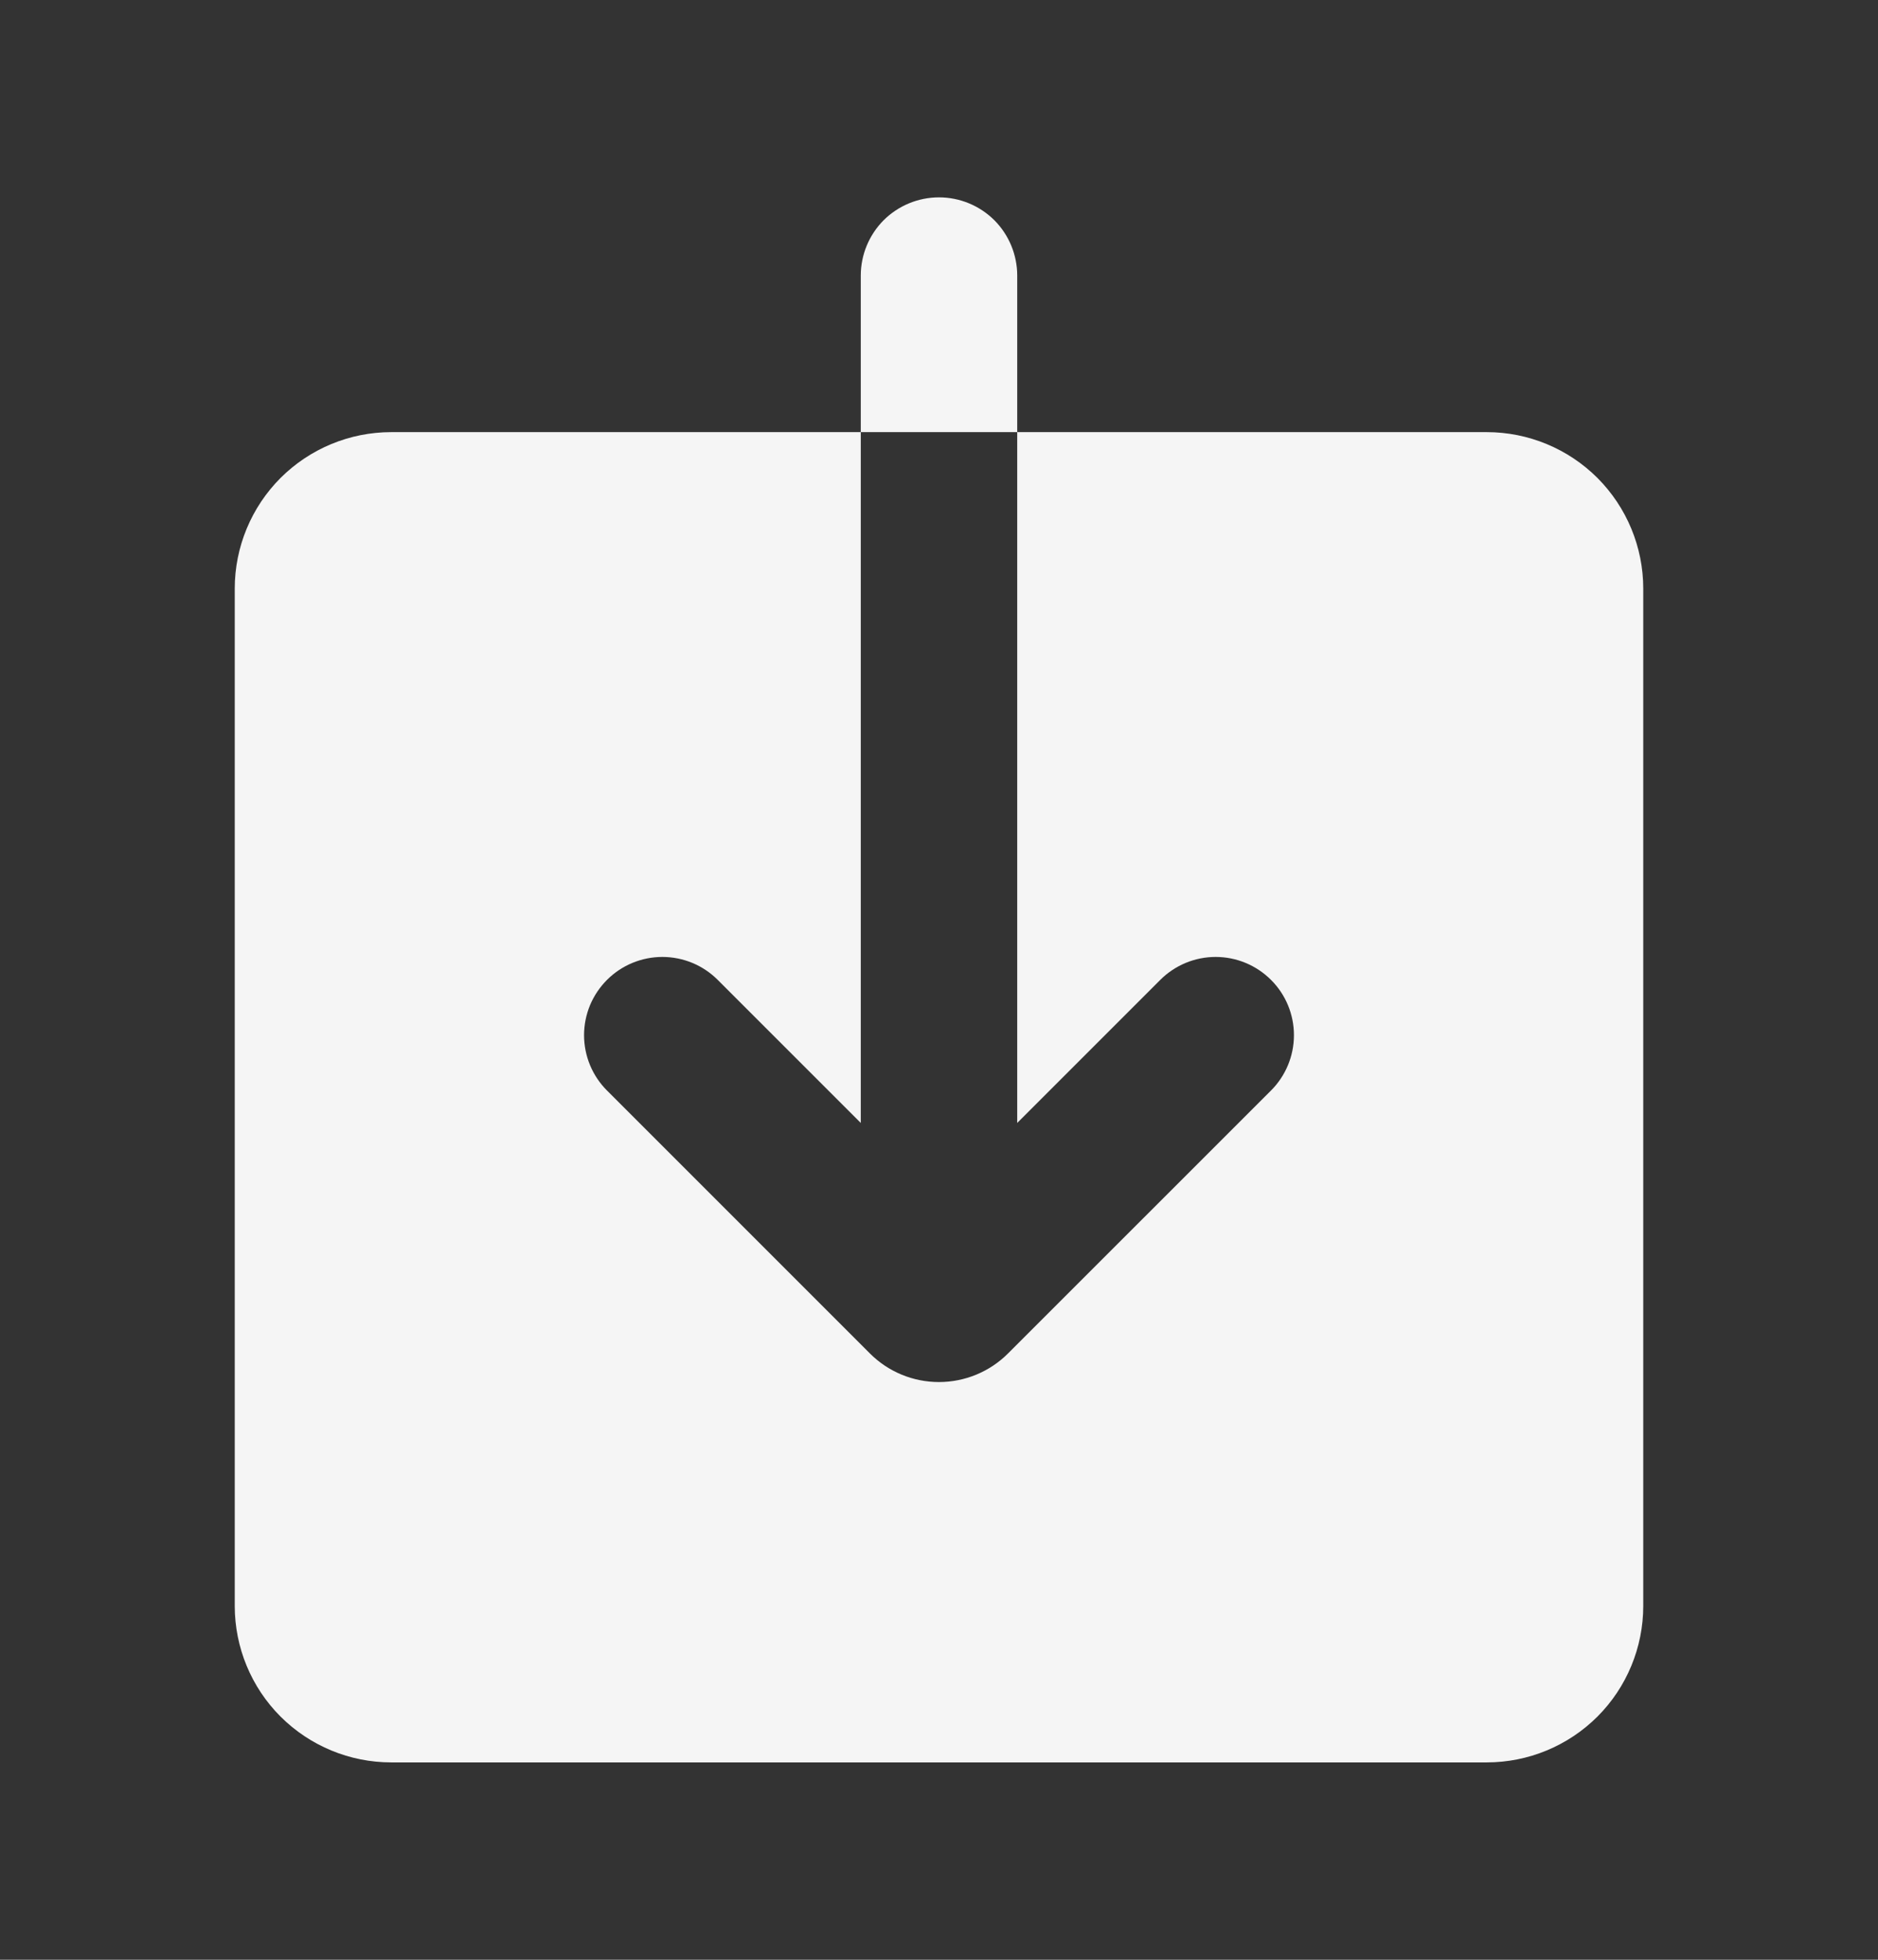 <svg width="23" height="24" viewBox="0 0 23 24" fill="none" xmlns="http://www.w3.org/2000/svg">
<rect x="0" y="0" width="23" height="24" fill="#333333" stroke="none"/>
<path fill-rule="evenodd" clip-rule="evenodd" d="M11.5 2.417C11.246 2.417 11.002 2.518 10.822 2.697C10.643 2.877 10.542 3.121 10.542 3.375V5.292H4.792C4.283 5.292 3.796 5.494 3.436 5.853C3.077 6.213 2.875 6.7 2.875 7.208V19.667C2.875 20.175 3.077 20.663 3.436 21.022C3.796 21.381 4.283 21.583 4.792 21.583H18.208C18.717 21.583 19.204 21.381 19.564 21.022C19.923 20.663 20.125 20.175 20.125 19.667V7.208C20.125 6.7 19.923 6.213 19.564 5.853C19.204 5.494 18.717 5.292 18.208 5.292H12.458V3.375C12.458 3.121 12.357 2.877 12.178 2.697C11.998 2.518 11.754 2.417 11.5 2.417ZM12.458 5.292V13.752L14.21 12C14.39 11.82 14.634 11.719 14.888 11.719C15.142 11.719 15.386 11.82 15.566 12C15.746 12.179 15.847 12.423 15.847 12.677C15.847 12.931 15.746 13.175 15.566 13.355L12.346 16.574C12.122 16.799 11.817 16.925 11.499 16.925C11.182 16.925 10.877 16.799 10.653 16.574L7.434 13.355C7.345 13.266 7.274 13.16 7.226 13.044C7.178 12.928 7.153 12.803 7.153 12.677C7.153 12.551 7.178 12.427 7.226 12.31C7.275 12.194 7.345 12.089 7.434 12C7.523 11.911 7.629 11.84 7.745 11.792C7.862 11.744 7.986 11.719 8.112 11.719C8.238 11.719 8.363 11.744 8.479 11.792C8.595 11.84 8.701 11.911 8.79 12L10.542 13.752V5.292H12.458Z" fill="#F5F5F5"/>
</svg>
